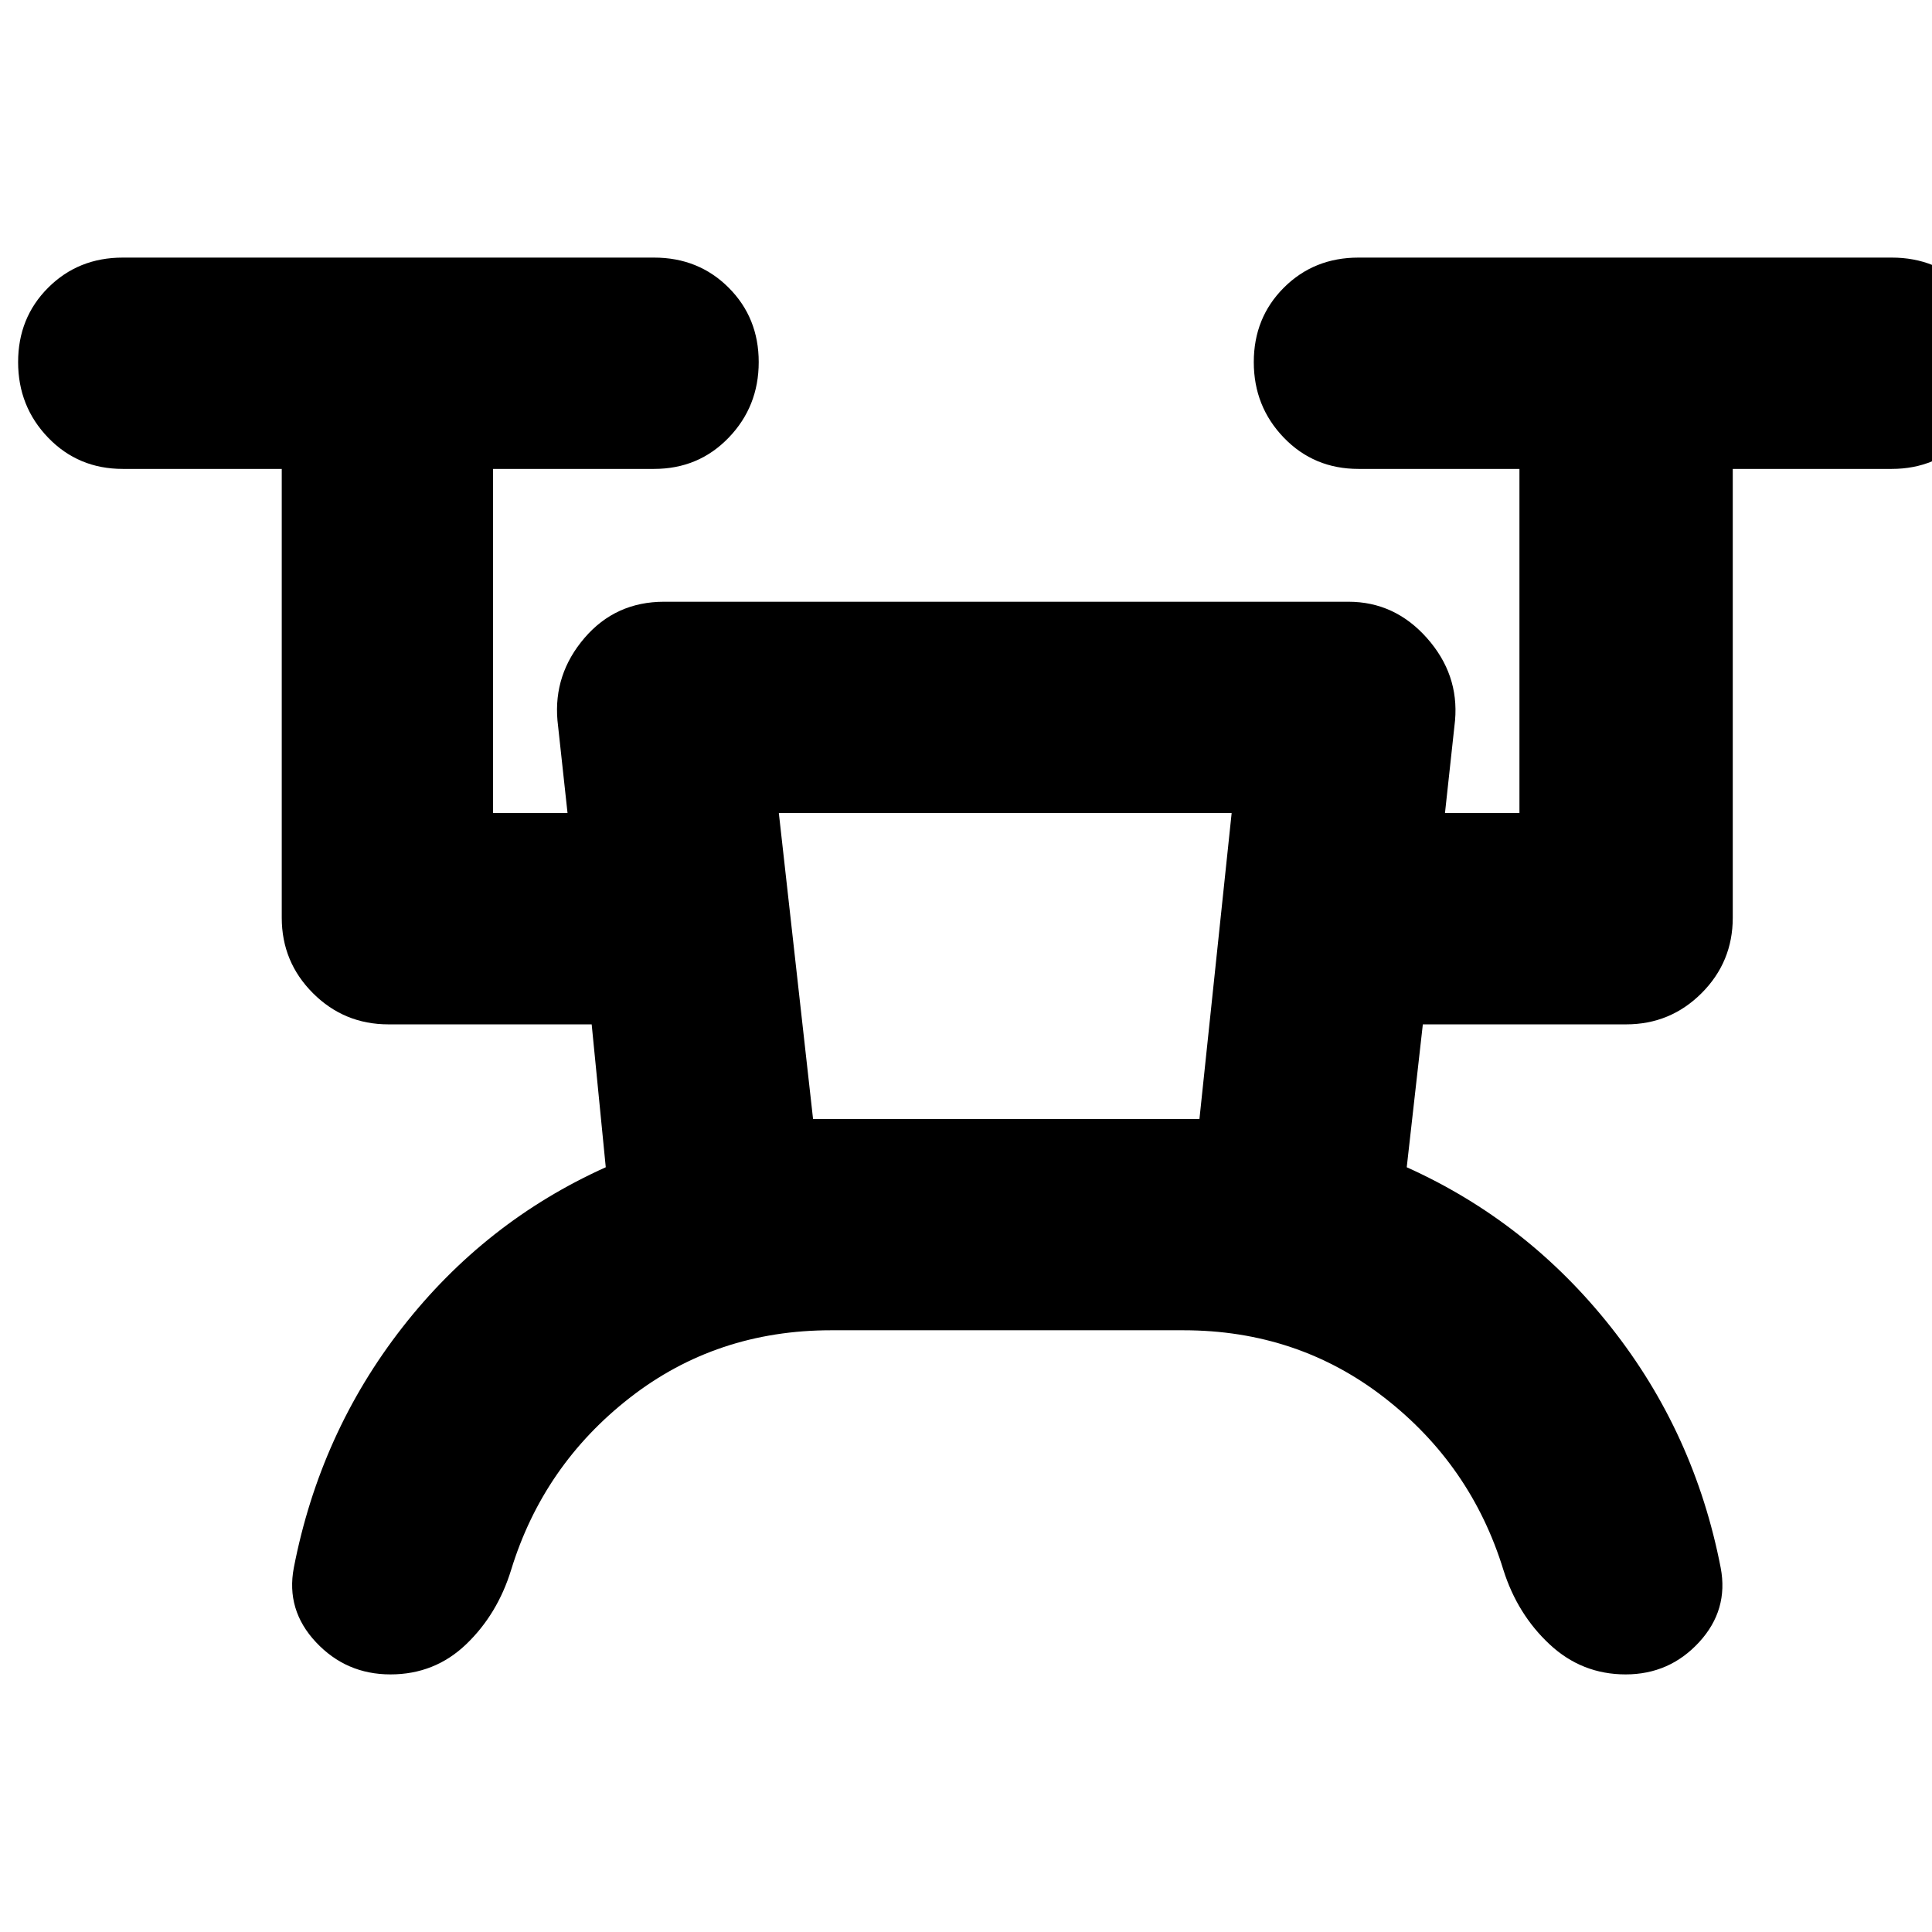 <svg xmlns="http://www.w3.org/2000/svg" height="24" viewBox="0 -960 960 960" width="24"><path d="M413-299q-57 0-100 33.5T254-180q-6.79 22.1-22.39 37.05Q216-128 194-128t-37-16q-15-16-11-37 13-67 54-119.5T301-380l-7-71H193q-22 0-37.5-15.5T140-504v-223H61q-22.1 0-37.05-15.5Q9-758 9-780.07t14.95-37Q38.9-832 61-832h264q22.1 0 37.05 14.93 14.95 14.93 14.95 37t-14.95 37.57Q347.1-727 325-727h-80v171h37l-5-46q-2-23 13.43-41 15.42-18 39.57-18h340q23 0 39 18t14 41l-5 46h37v-171h-80q-22.1 0-37.05-15.5Q623-758 623-780.07t14.95-37Q652.9-832 675-832h265q22.1 0 37.05 14.93 14.95 14.93 14.95 37t-14.95 37.57Q962.1-727 940-727h-79v223q0 22-15.5 37.5T808-451H707l-8 71q60 27 101.5 79.5T855-181q4 21-10.73 37t-36.5 16q-21.77 0-37.79-14.95T747-180q-16-52-59.1-85.5Q644.79-299 588-299H413Zm-9-105h192l16-152H387l17 152Zm0 0h192-192Z"/></svg>